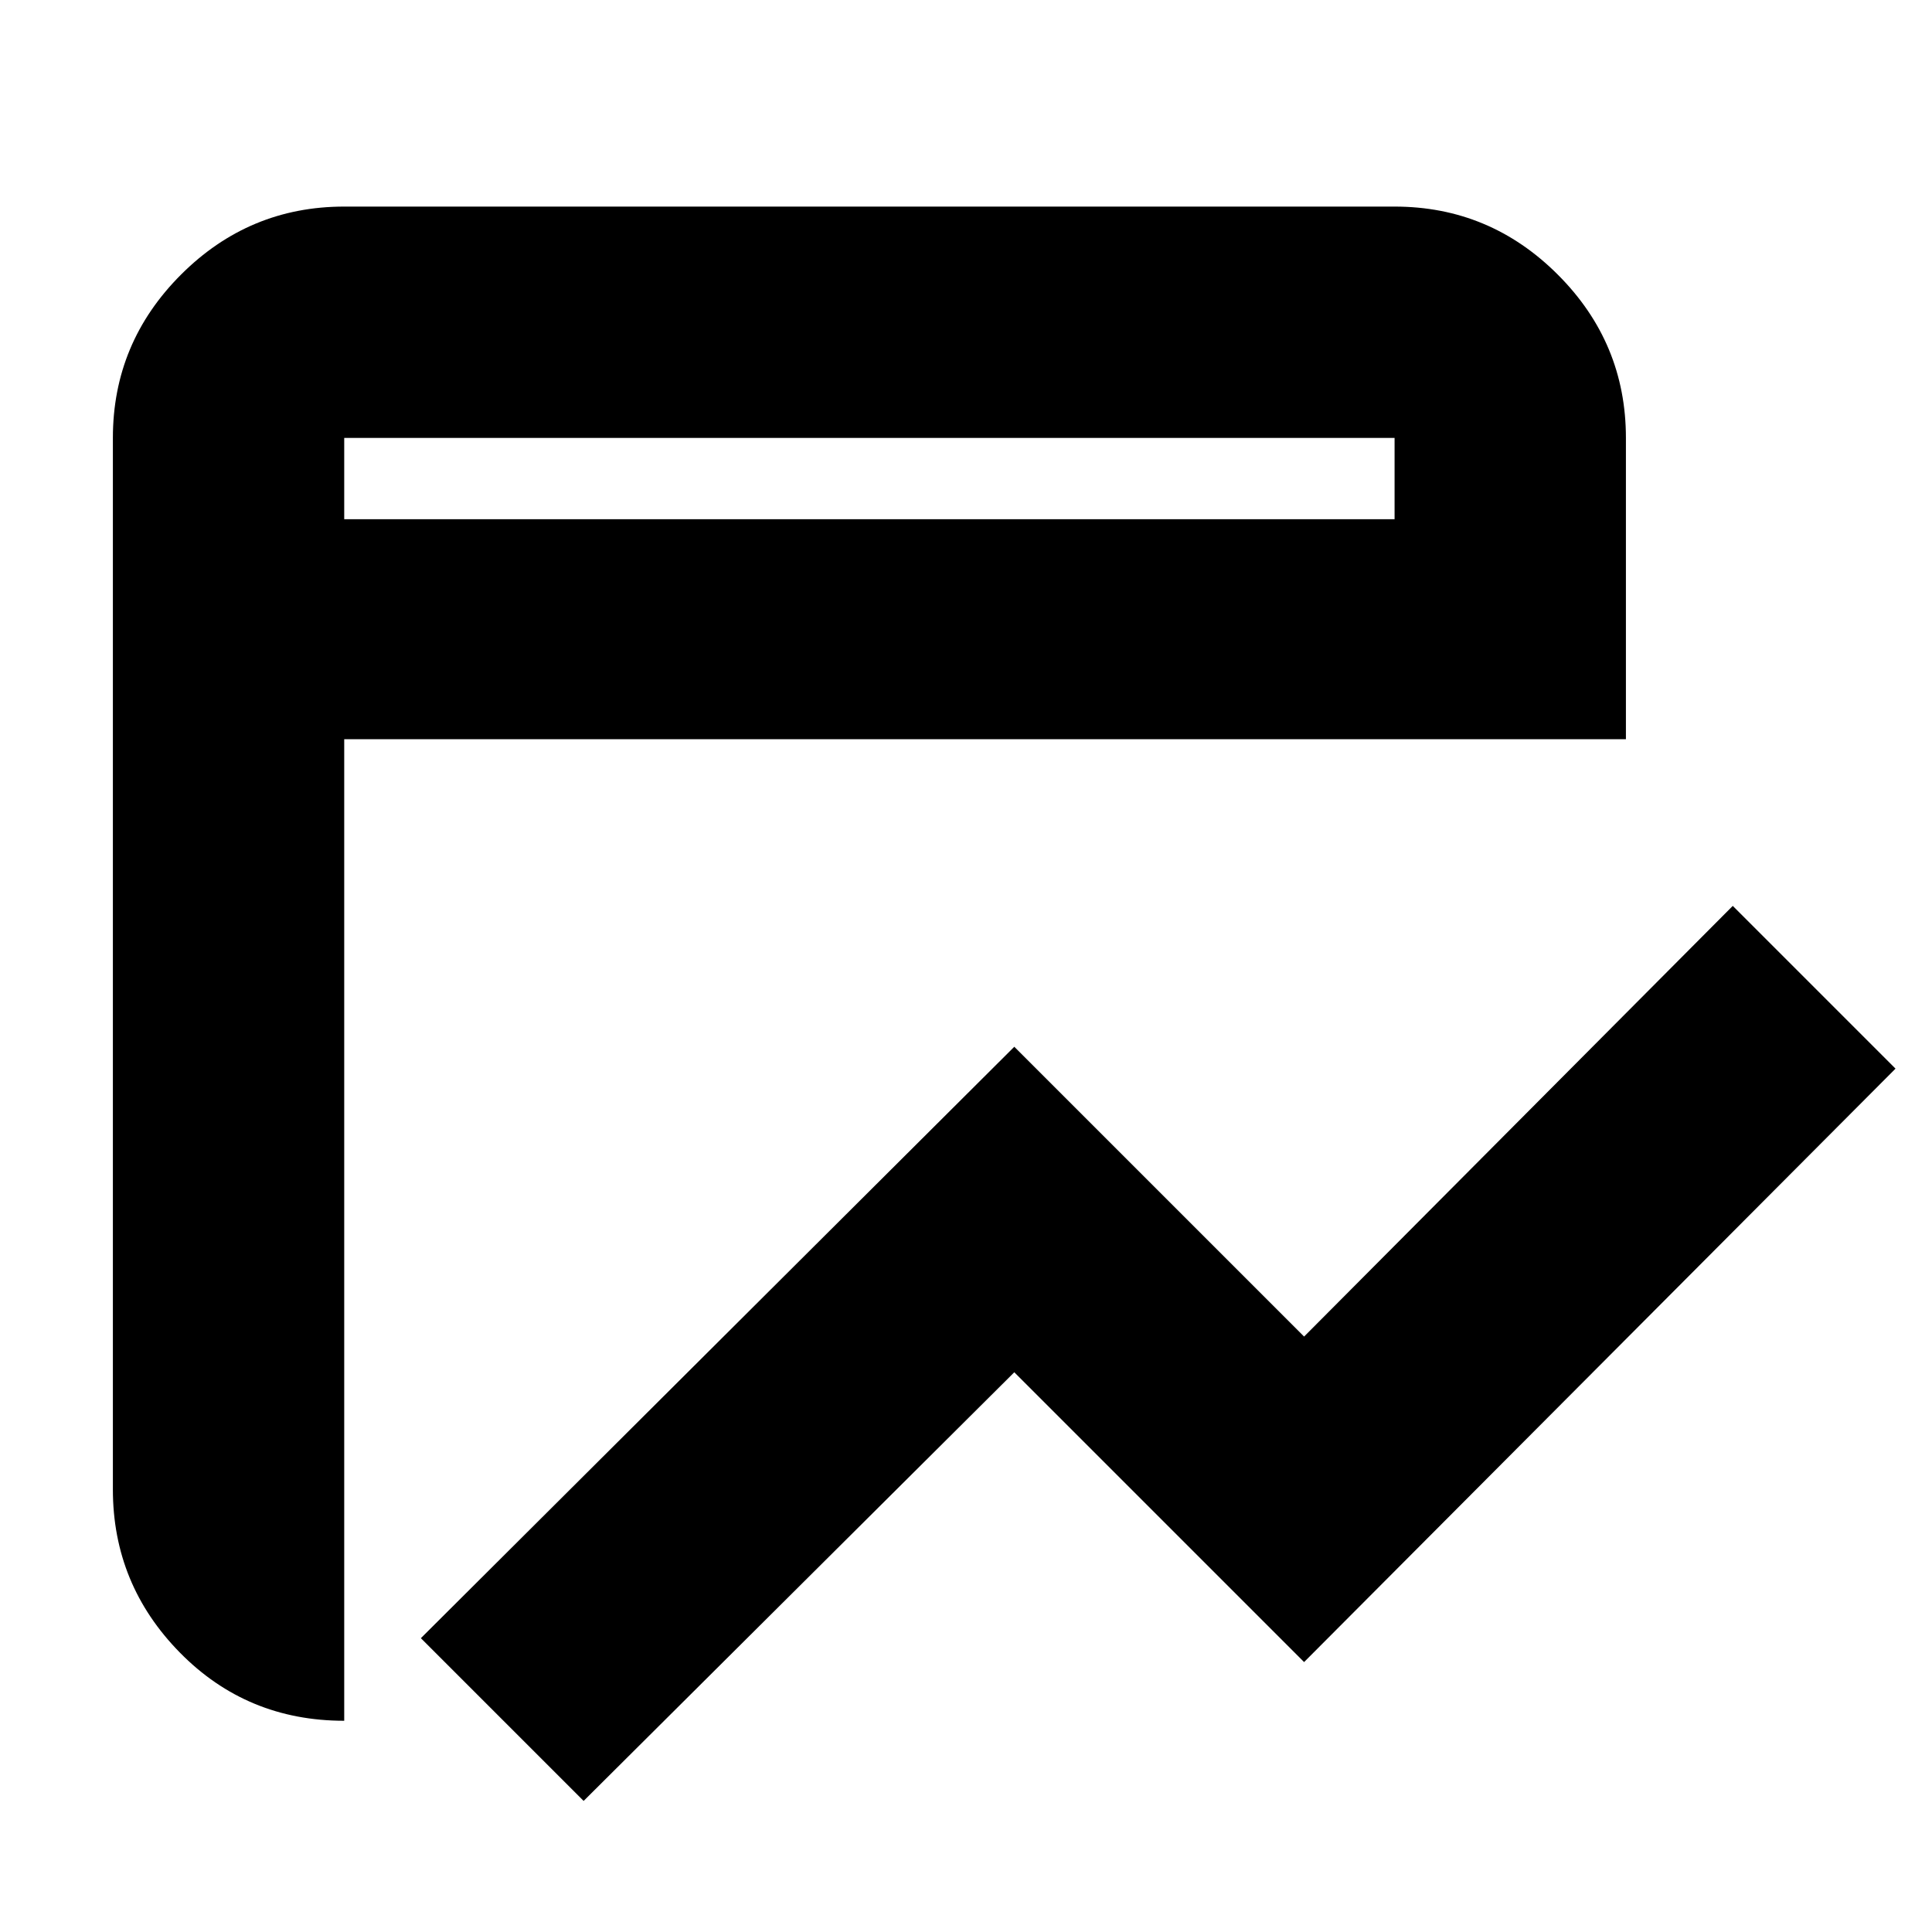 <svg xmlns="http://www.w3.org/2000/svg" height="20" viewBox="0 -960 960 960" width="20"><path d="M290-65.13 209.13-146 504-439.87l144 144 213-214L941.87-429 648-134.13l-144-144-214 213Zm-118.96-39.83q-48.34 0-81.65-33.87-33.3-33.88-33.3-81.08v-522.48q0-47.3 33.83-81.13 33.82-33.83 81.12-33.83h521.92q47.3 0 81.12 33.83 33.83 33.83 33.83 81.13v149.69H171.04v487.74Zm0-597.04h521.92v-40.39H171.04V-702Zm0 0v-40.39V-702Z"/></svg>